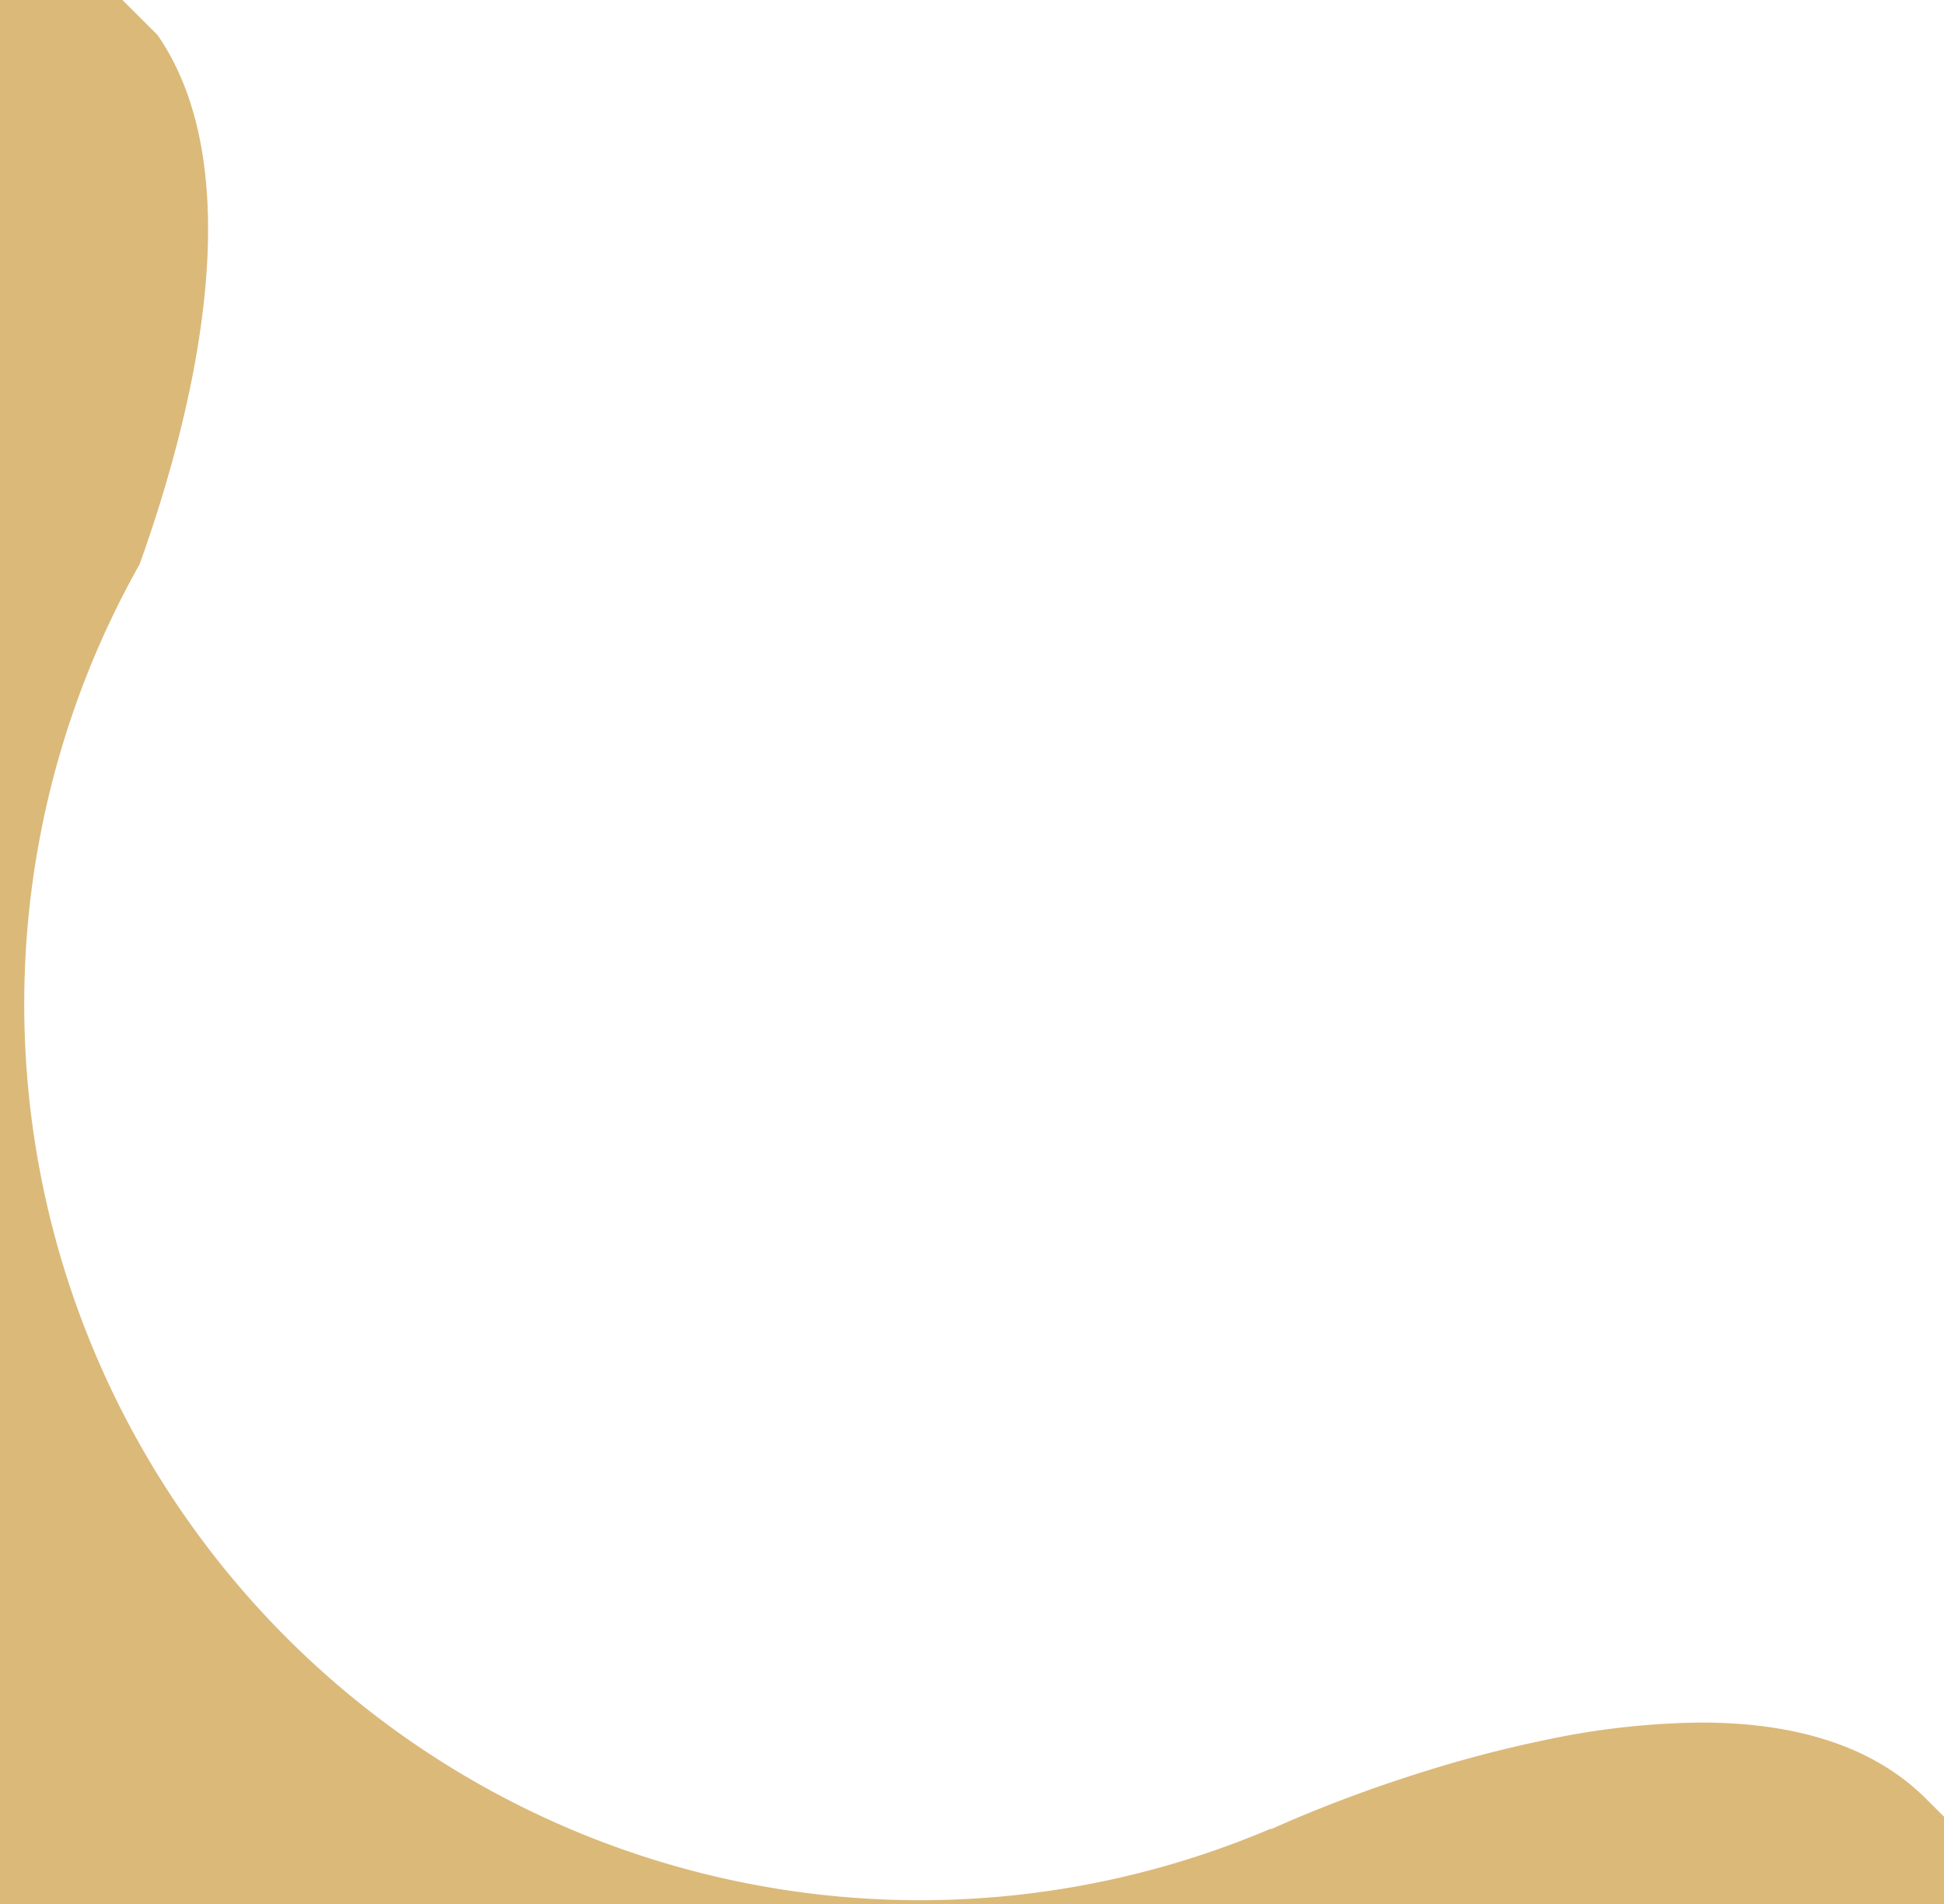 <svg xmlns="http://www.w3.org/2000/svg" width="240.999" height="236" viewBox="0 0 240.999 236"><path d="M267,236V0h15.177l4.364,4.353c12.2,17.683,3.833,48.692-2.241,65.6A111.058,111.058,0,0,0,424.612,226.622l-.123.13.026-.013a169.794,169.794,0,0,1,17.3-6.614A155.765,155.765,0,0,1,459,215.568a96.937,96.937,0,0,1,18.9-2.071c11.693,0,20.785,2.906,27.024,8.637l.455.419L508,225.161V236Z" transform="translate(-267)" fill="#dbb979"/></svg>